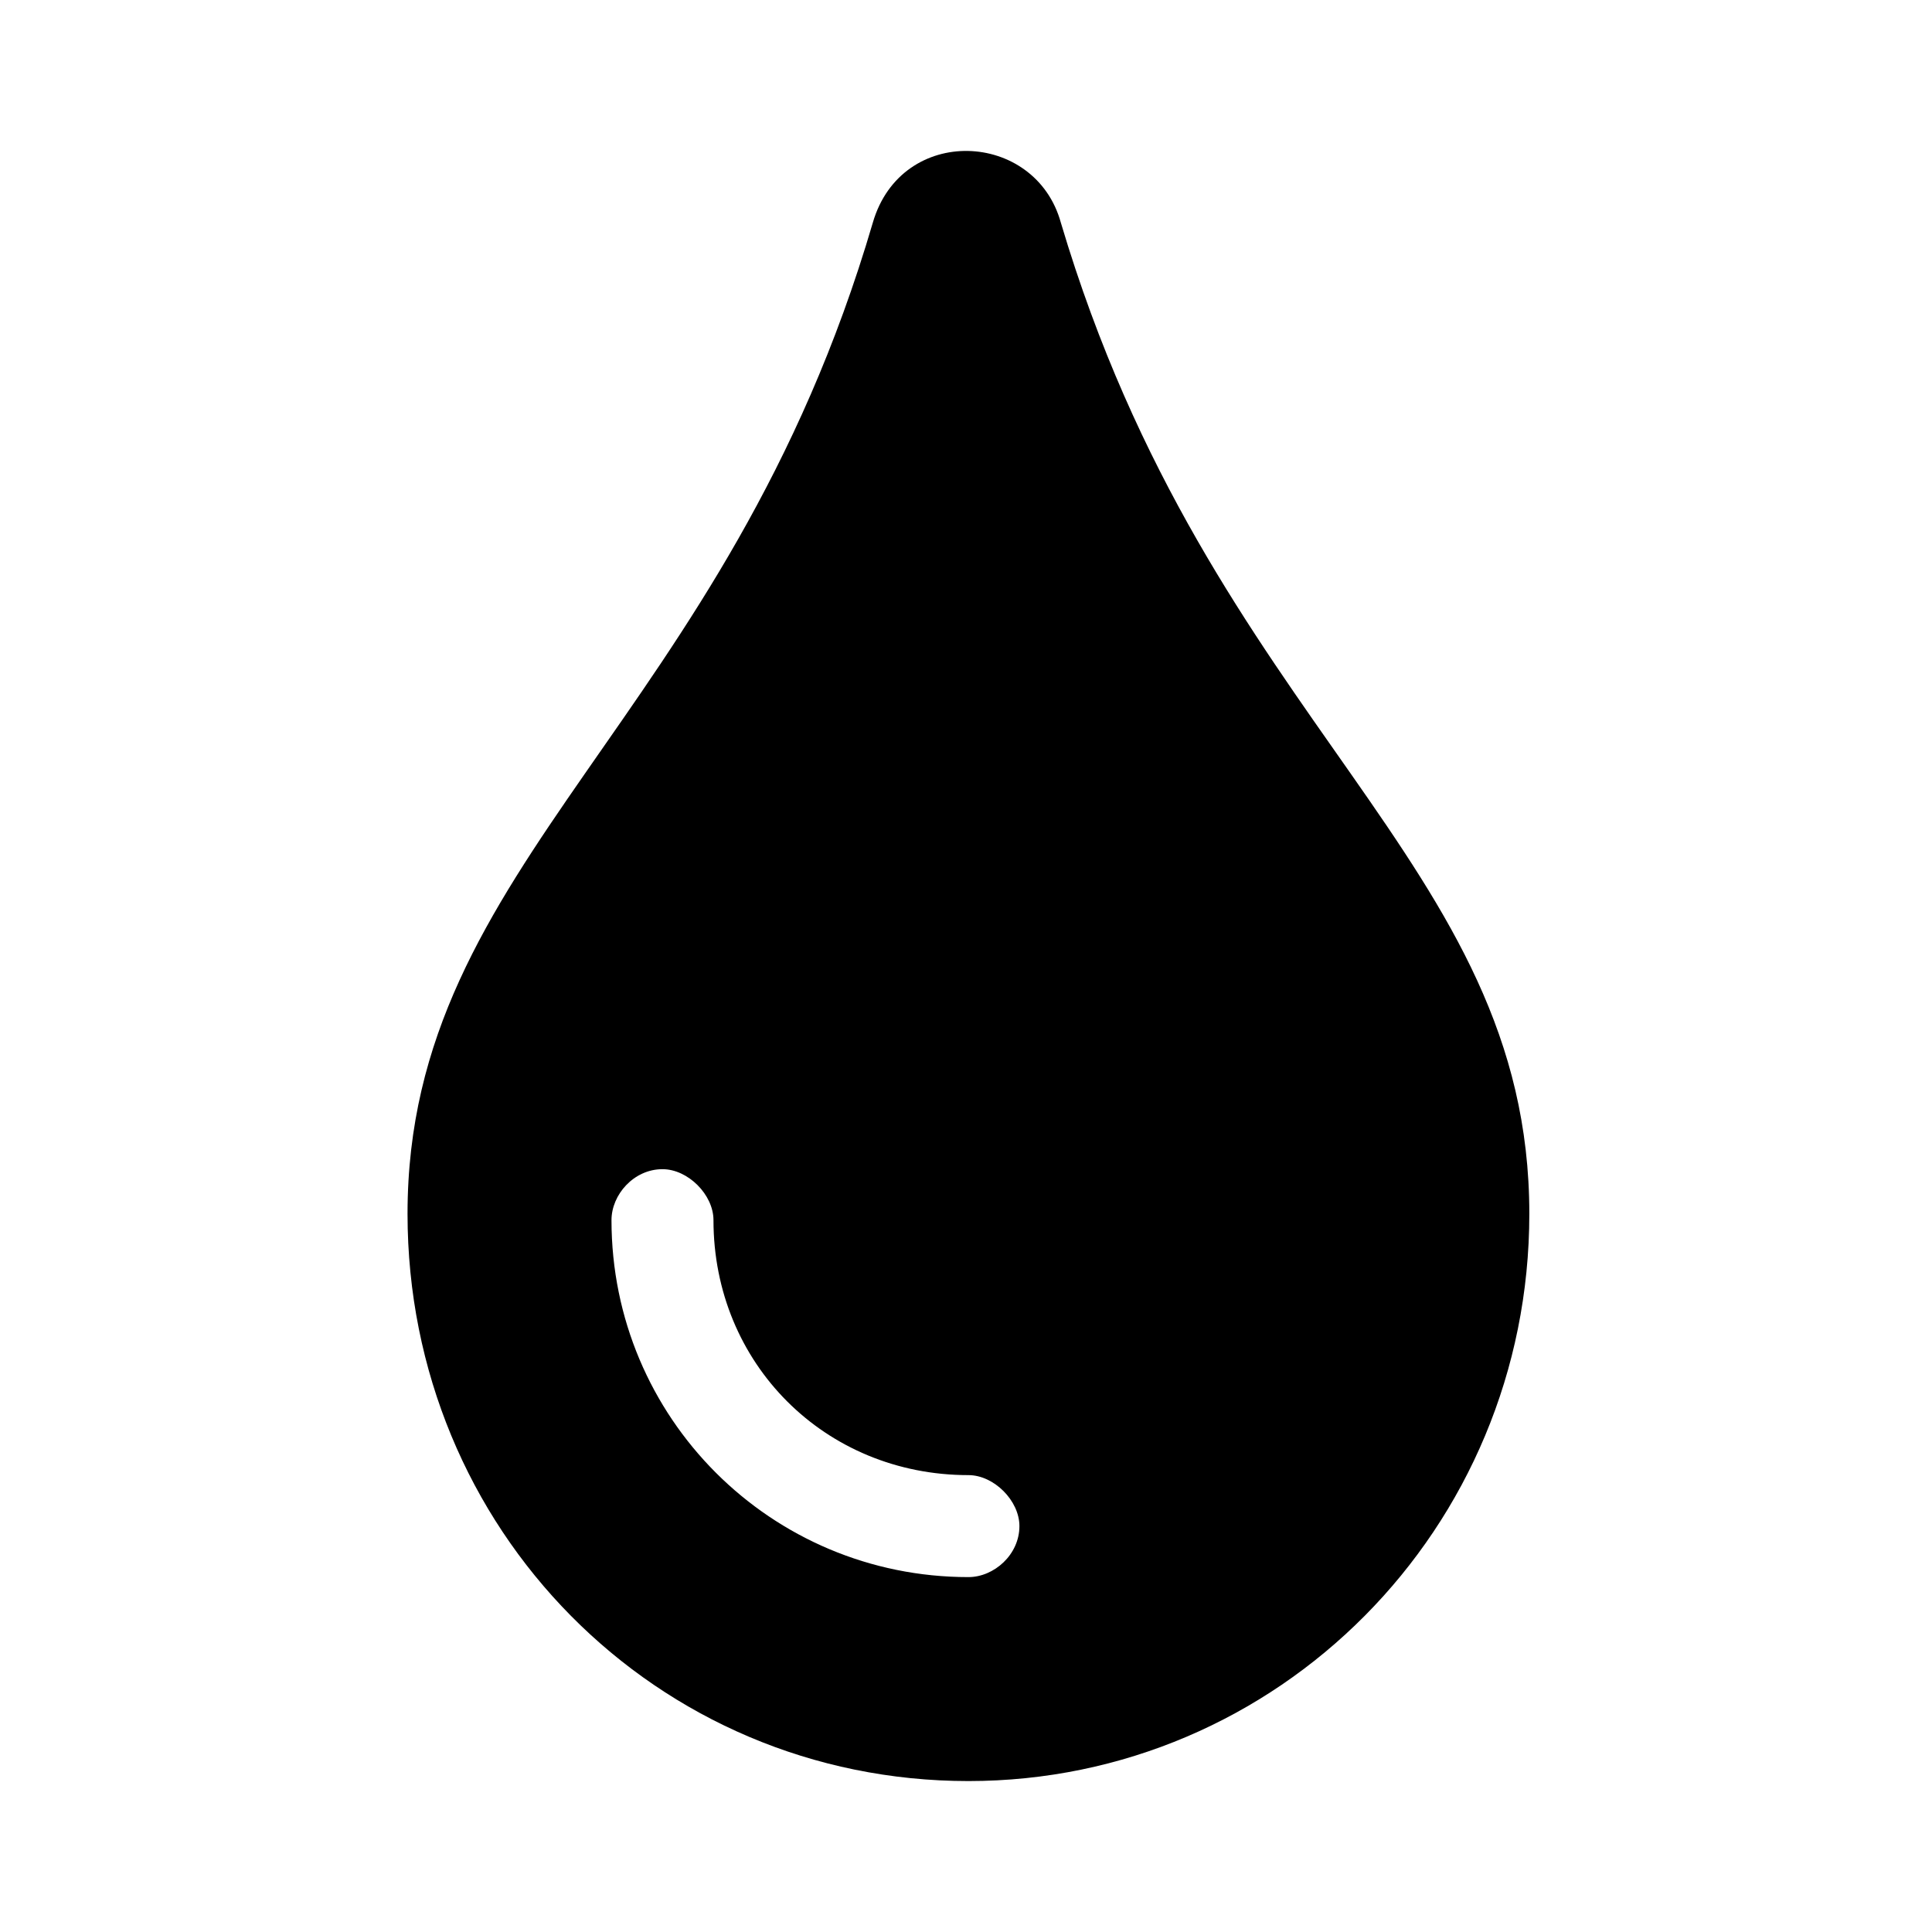 <svg width="256" height="256" viewBox="0 0 256 256" fill="none" xmlns="http://www.w3.org/2000/svg">
<path d="M140.568 29.504C160.415 96.225 202.643 113.96 202.643 160.834C202.643 202.64 169.283 236 128.322 236C86.938 236 54 202.64 54 160.834C54 113.96 96.228 95.802 115.653 29.504C119.454 16.413 137.19 17.258 140.568 29.504ZM128.322 208.974C131.7 208.974 135.078 206.018 135.078 202.217C135.078 198.839 131.7 195.461 128.322 195.461C109.319 195.461 94.539 180.681 94.539 161.678C94.539 158.3 91.161 154.922 87.783 154.922C83.982 154.922 81.026 158.3 81.026 161.678C81.026 187.86 102.14 208.974 128.322 208.974Z" fill="currentColor"/>
</svg>
